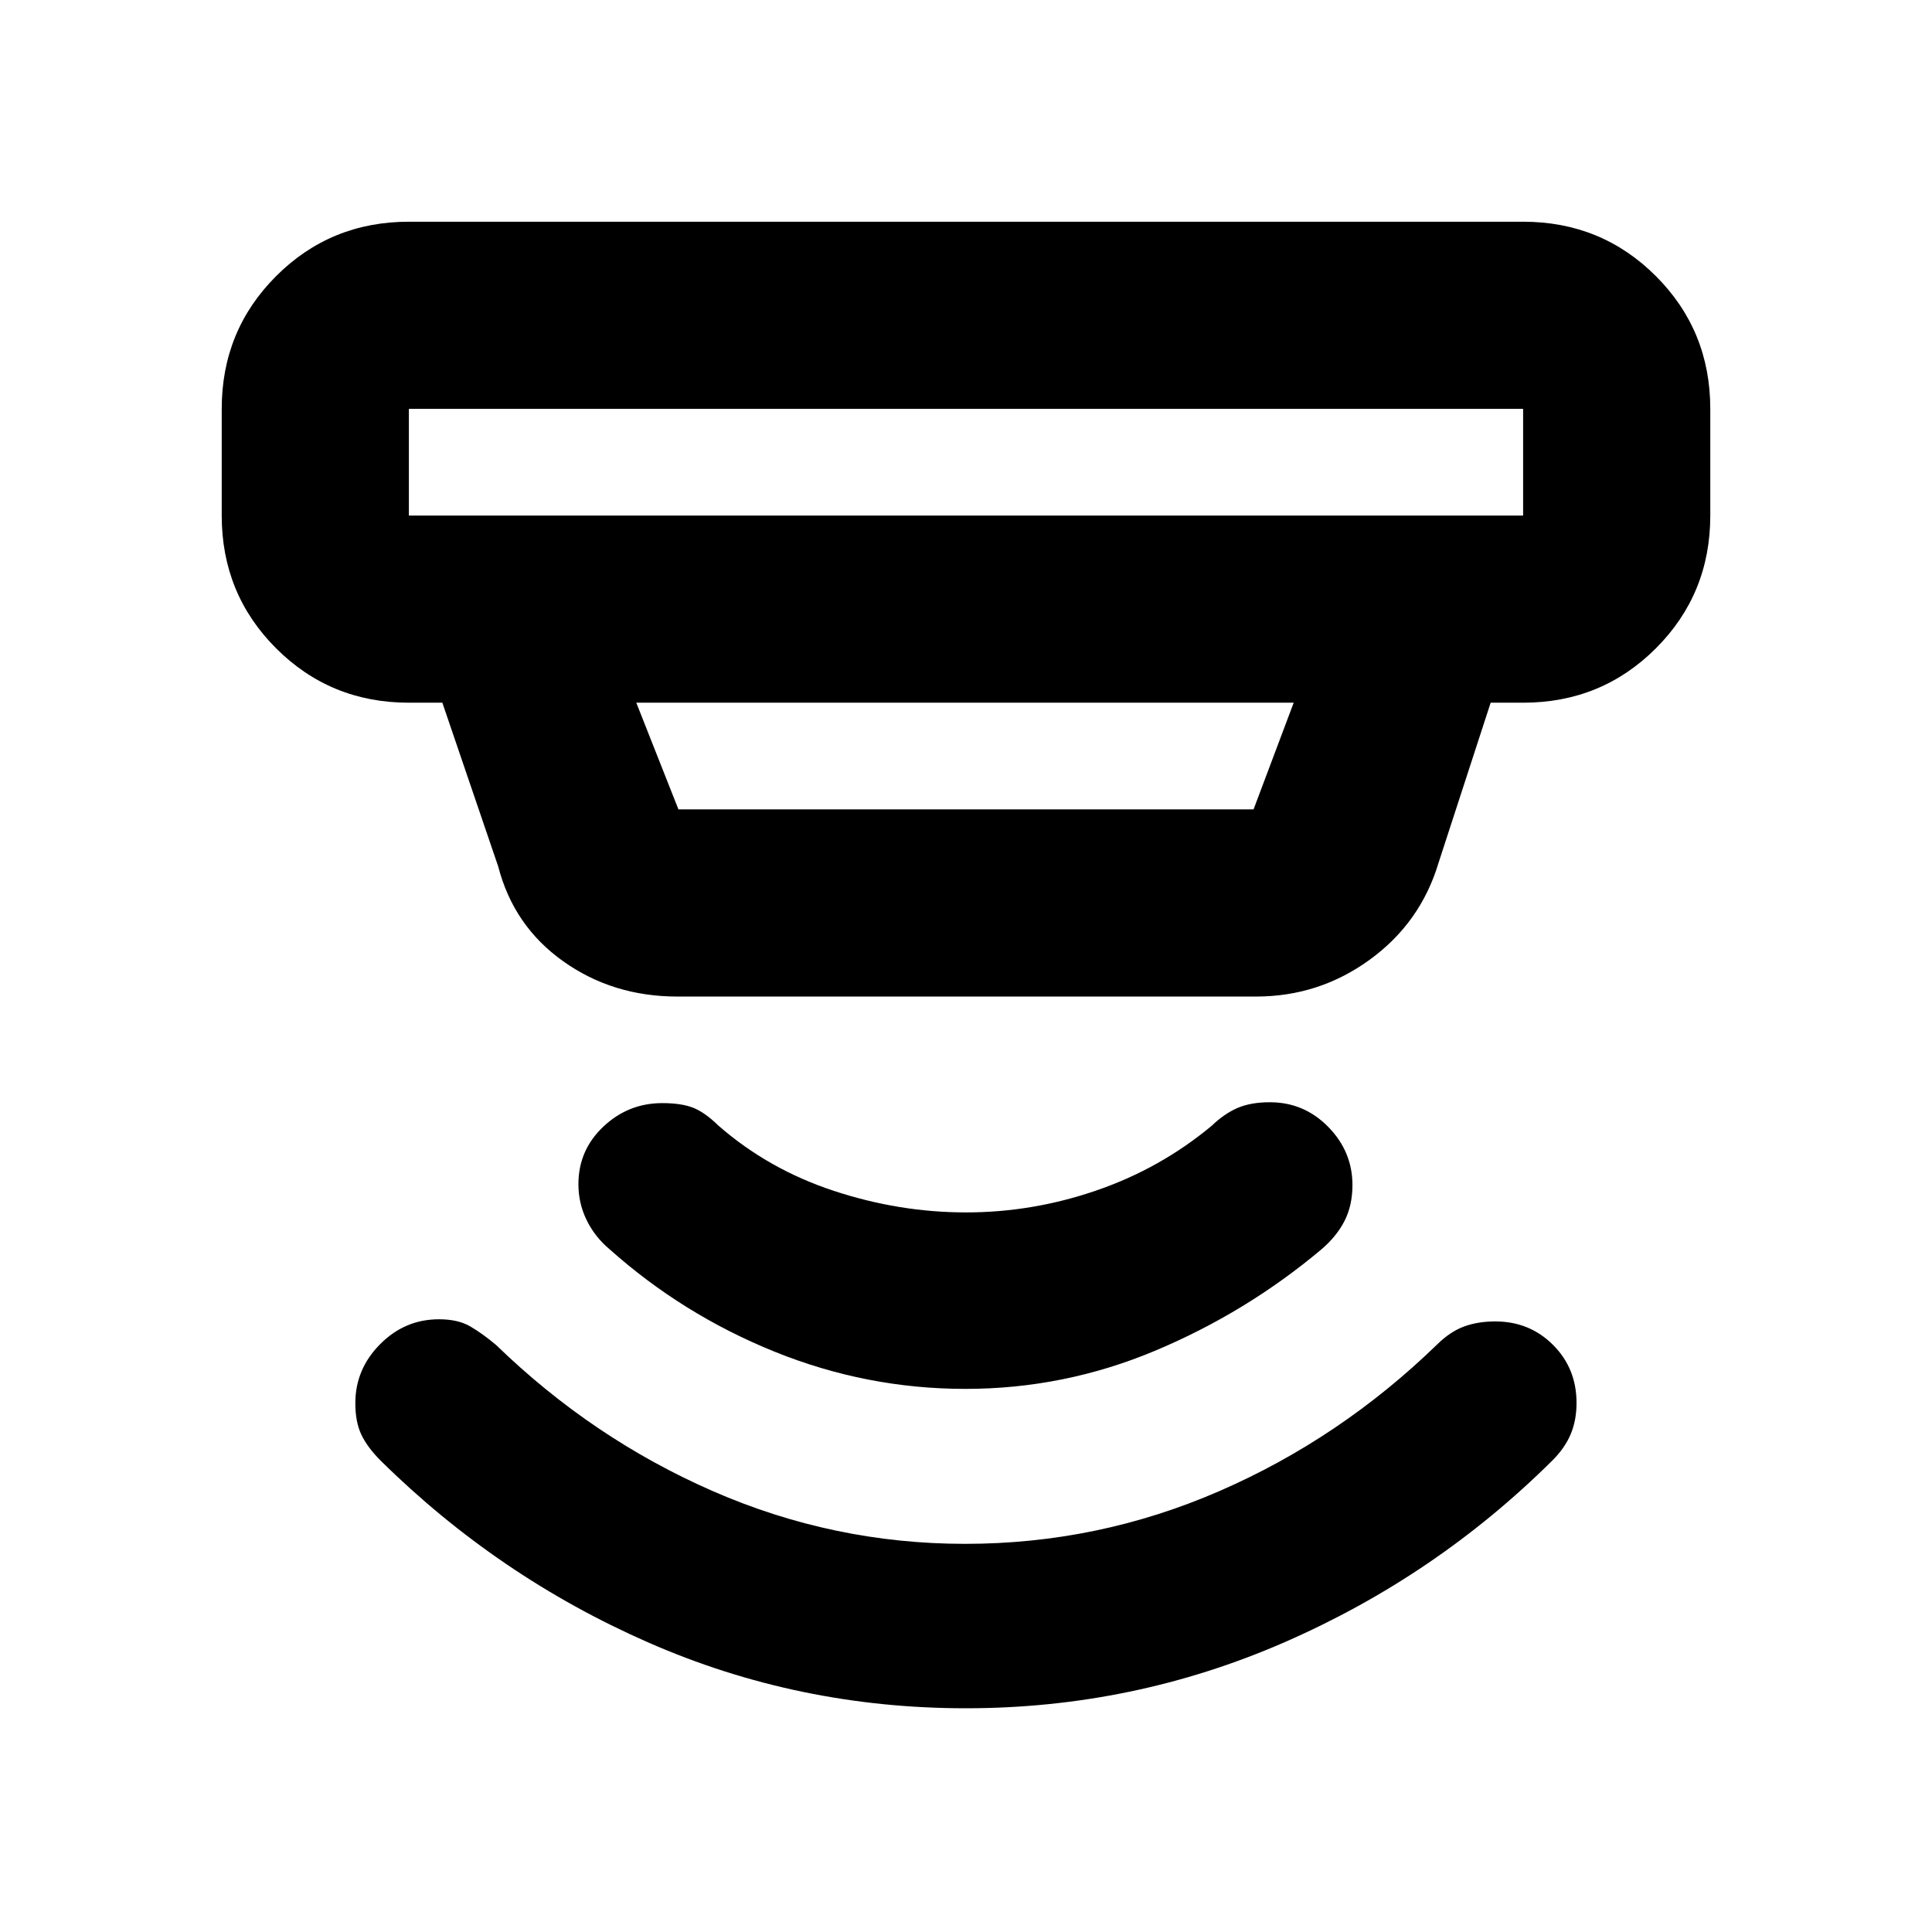 <svg xmlns="http://www.w3.org/2000/svg" height="20" viewBox="0 -960 960 960" width="20"><path d="M479.88-111.17q-83.27 0-157.8-32.71-74.52-32.71-132.83-90.23-6.62-6.61-9.65-12.92-3.04-6.32-3.04-15.76 0-16.88 12.3-29.27 12.29-12.4 29.27-12.4 9.48 0 15.58 3.57 6.09 3.57 12.79 9.2 47.92 46.51 107.81 72.67 59.9 26.15 125.23 26.15 66.07 0 126.26-26.17Q666-245.2 714.27-292.1q6.43-6.29 13.27-8.79 6.85-2.5 15.46-2.5 17.03 0 28.7 11.67 11.67 11.67 11.67 28.82 0 8.67-2.92 15.58-2.93 6.9-9.08 13.02-57.89 57.48-133.05 90.3-75.17 32.83-158.44 32.83Zm-.18-158.7q-49.13 0-94.85-18.5-45.72-18.5-82.11-51.02-7.24-6.11-11.28-14.43-4.05-8.33-4.05-17.74 0-16.95 12.4-28.63 12.39-11.68 29.26-11.68 9.45 0 15.3 2.28 5.85 2.29 12.54 8.84 24.87 21.75 57.39 32.47 32.53 10.72 65.7 10.72t64.91-10.94q31.74-10.93 57.22-32.15 6.18-5.94 12.77-8.8 6.58-2.85 16.09-2.85 17 0 29.02 12.26 12.01 12.26 12.01 28.88 0 10.03-3.88 17.73-3.88 7.69-11.59 14.28-37.25 31.28-82.48 50.28-45.24 19-94.37 19ZM203.17-756.83v53h553.66v-53H203.17Zm113 146 20.94 53h285.78l19.94-53H316.17Zm20.44 146.01q-32.14 0-56.78-17.54-24.63-17.53-32.29-47.14l-27.74-81.33h-16.63q-38.94 0-65.97-27.02-27.03-27.03-27.03-65.98v-53q0-38.94 27.03-65.97t65.97-27.03h553.66q38.94 0 65.97 27.03t27.03 65.97v53q0 38.95-27.03 65.98-27.03 27.02-65.97 27.02H740.7l-25.92 79.63q-8.9 29.67-34.1 48.02-25.2 18.36-56.59 18.36H336.61ZM203.17-756.83v53-53Z"/></svg>
